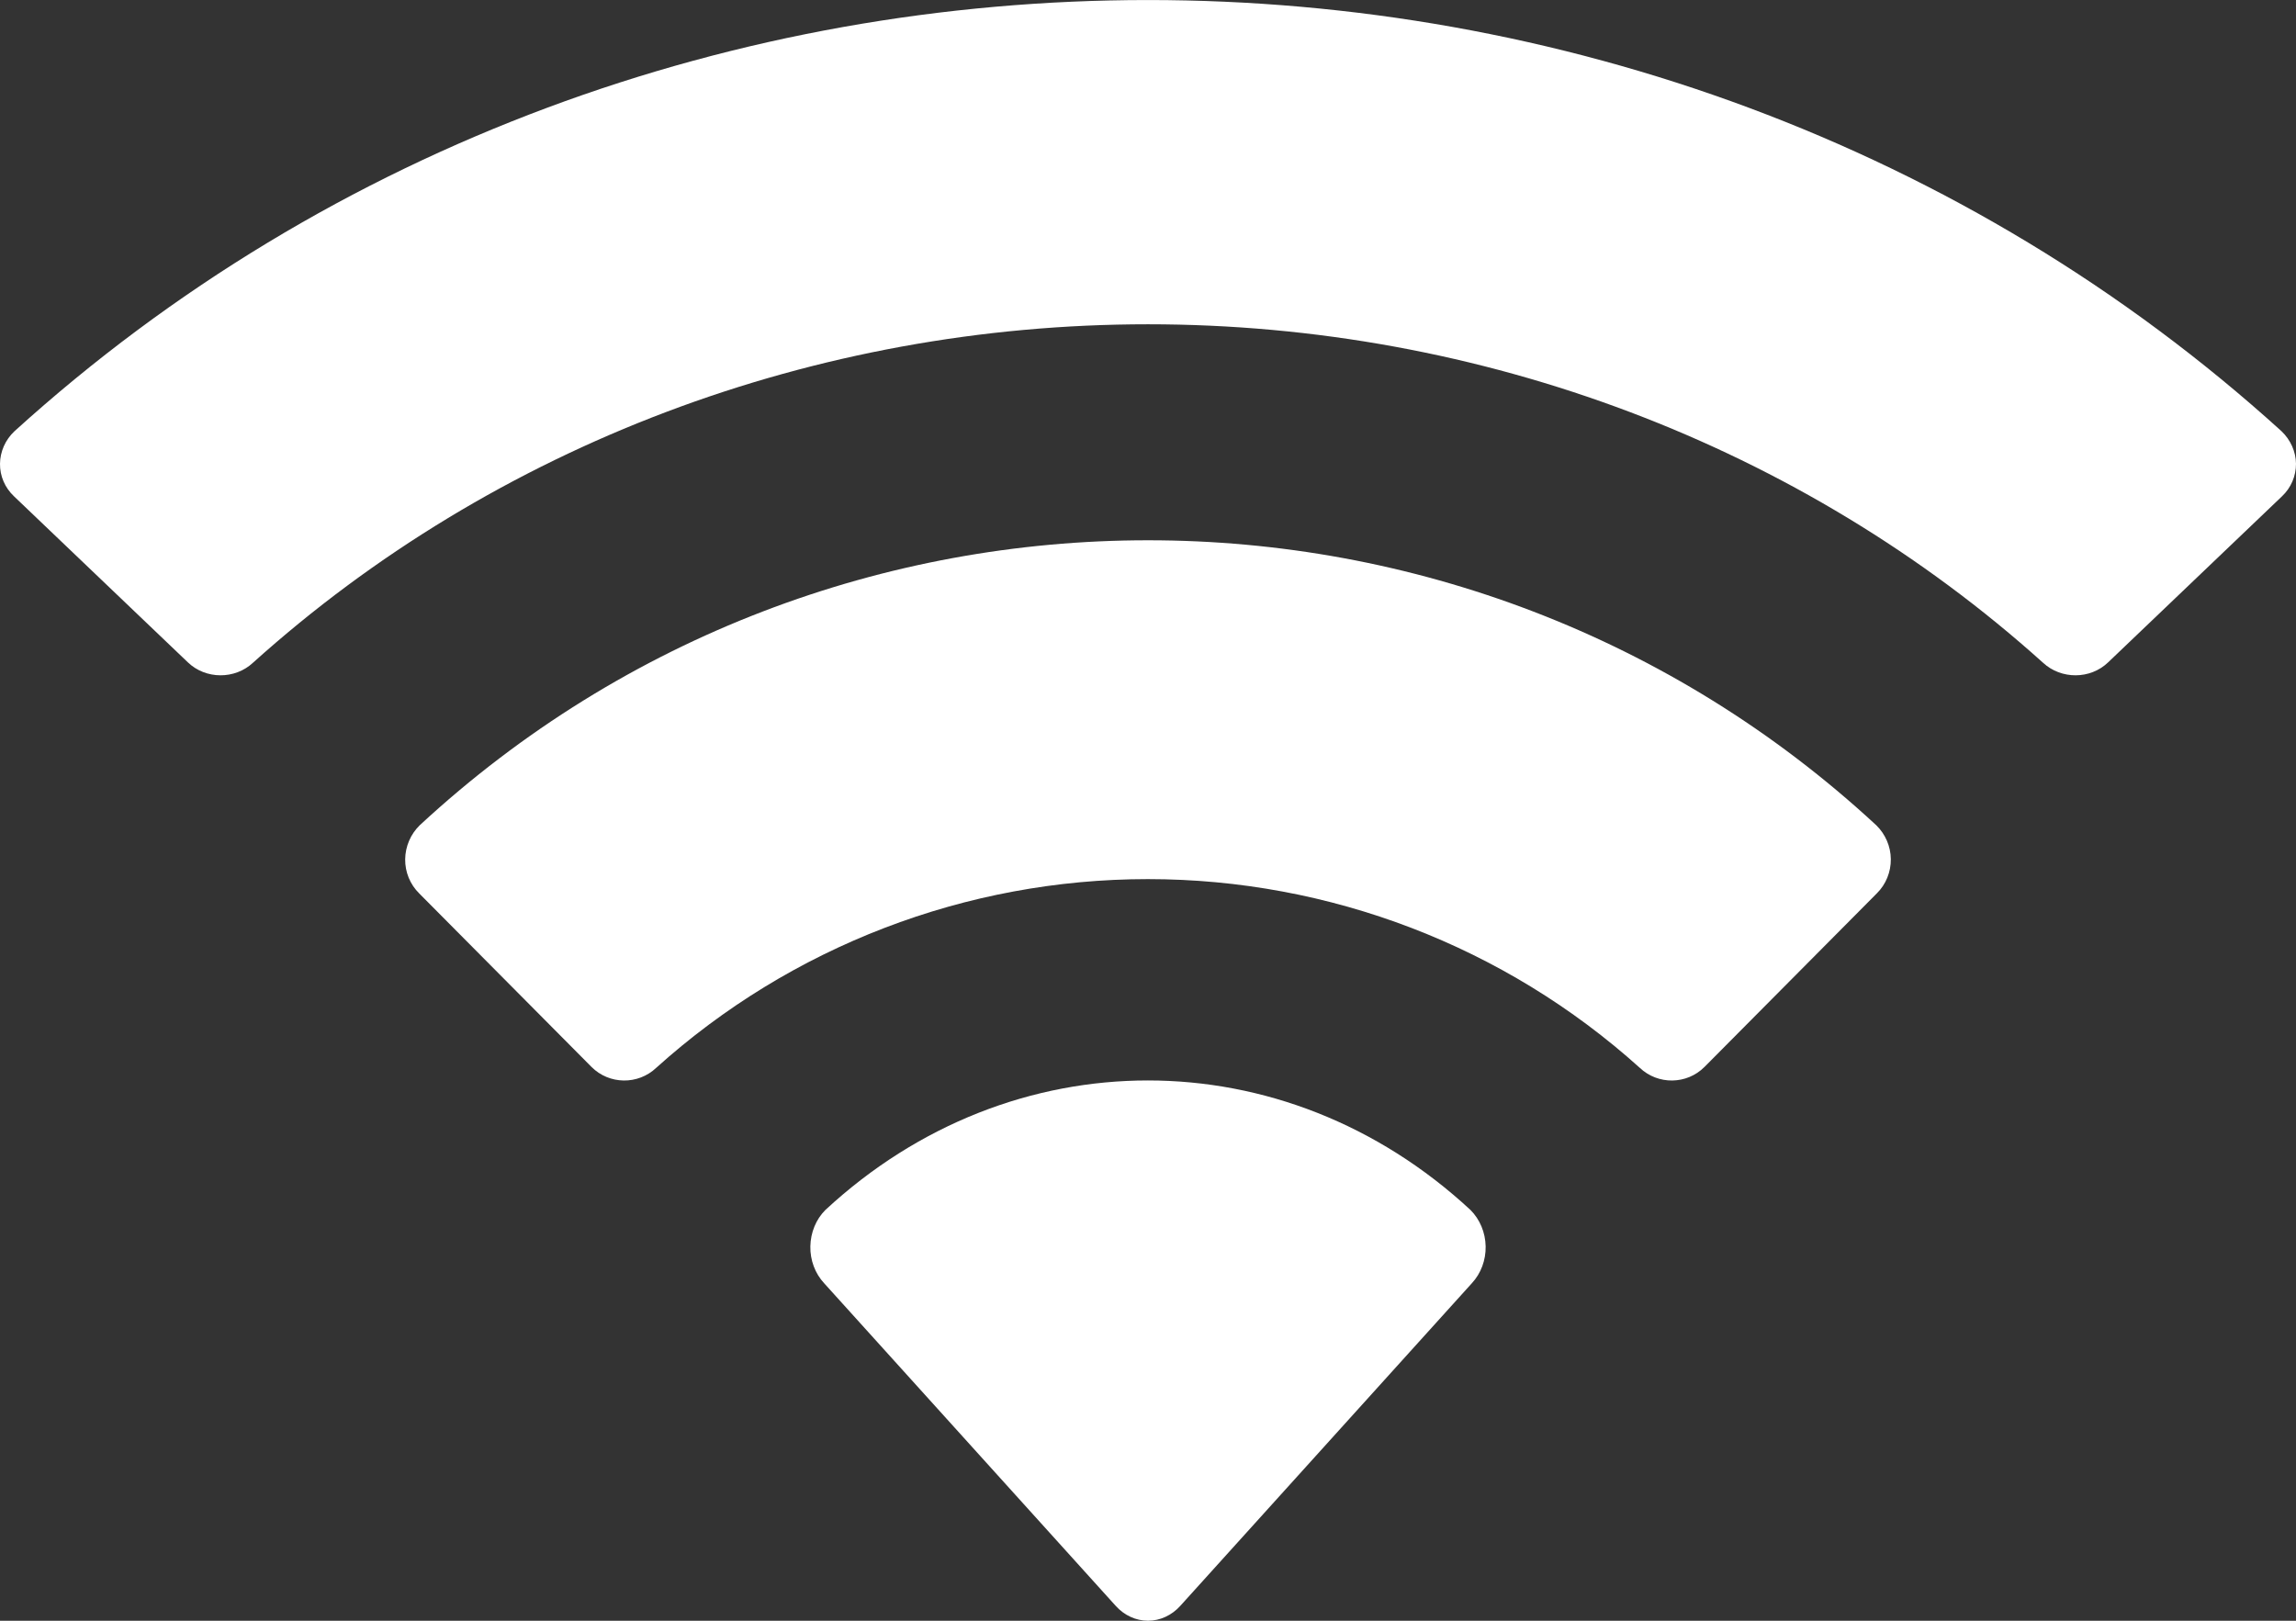 <svg width="17" height="12" viewBox="0 0 17 12" fill="none" xmlns="http://www.w3.org/2000/svg">
<rect x="0" y="0" width="17" height="12" fill="#333333" stroke="none"/>
<path d="M6.111 8.959C7.49 7.68 9.509 7.68 10.888 8.959C10.957 9.028 10.998 9.125 11 9.228C11.002 9.33 10.965 9.429 10.898 9.501L8.739 11.89C8.676 11.96 8.59 12 8.5 12C8.41 12 8.324 11.96 8.261 11.89L6.102 9.501C6.035 9.429 5.998 9.33 6 9.228C6.002 9.125 6.042 9.028 6.111 8.959ZM3.108 6.11C6.147 3.297 10.853 3.297 13.892 6.11C13.96 6.176 13.999 6.267 14 6.361C14.001 6.456 13.964 6.548 13.896 6.615L12.62 7.9C12.489 8.031 12.276 8.034 12.141 7.906C11.143 7.007 9.845 6.509 8.499 6.509C7.154 6.509 5.857 7.007 4.859 7.906C4.724 8.034 4.511 8.031 4.38 7.9L3.104 6.615C3.036 6.548 2.999 6.457 3 6.362C3.001 6.268 3.04 6.176 3.108 6.11ZM0.107 3.193C4.799 -1.064 12.201 -1.064 16.893 3.193C16.96 3.257 16.999 3.344 17 3.434C17 3.524 16.964 3.611 16.896 3.675L15.609 4.904C15.477 5.031 15.262 5.032 15.127 4.907C13.339 3.298 10.966 2.401 8.5 2.401C6.033 2.401 3.661 3.298 1.873 4.907C1.739 5.032 1.523 5.031 1.391 4.904L0.104 3.675C0.036 3.611 -0.001 3.524 0 3.434C0.001 3.344 0.039 3.257 0.107 3.193Z" fill="white"/>
</svg>
